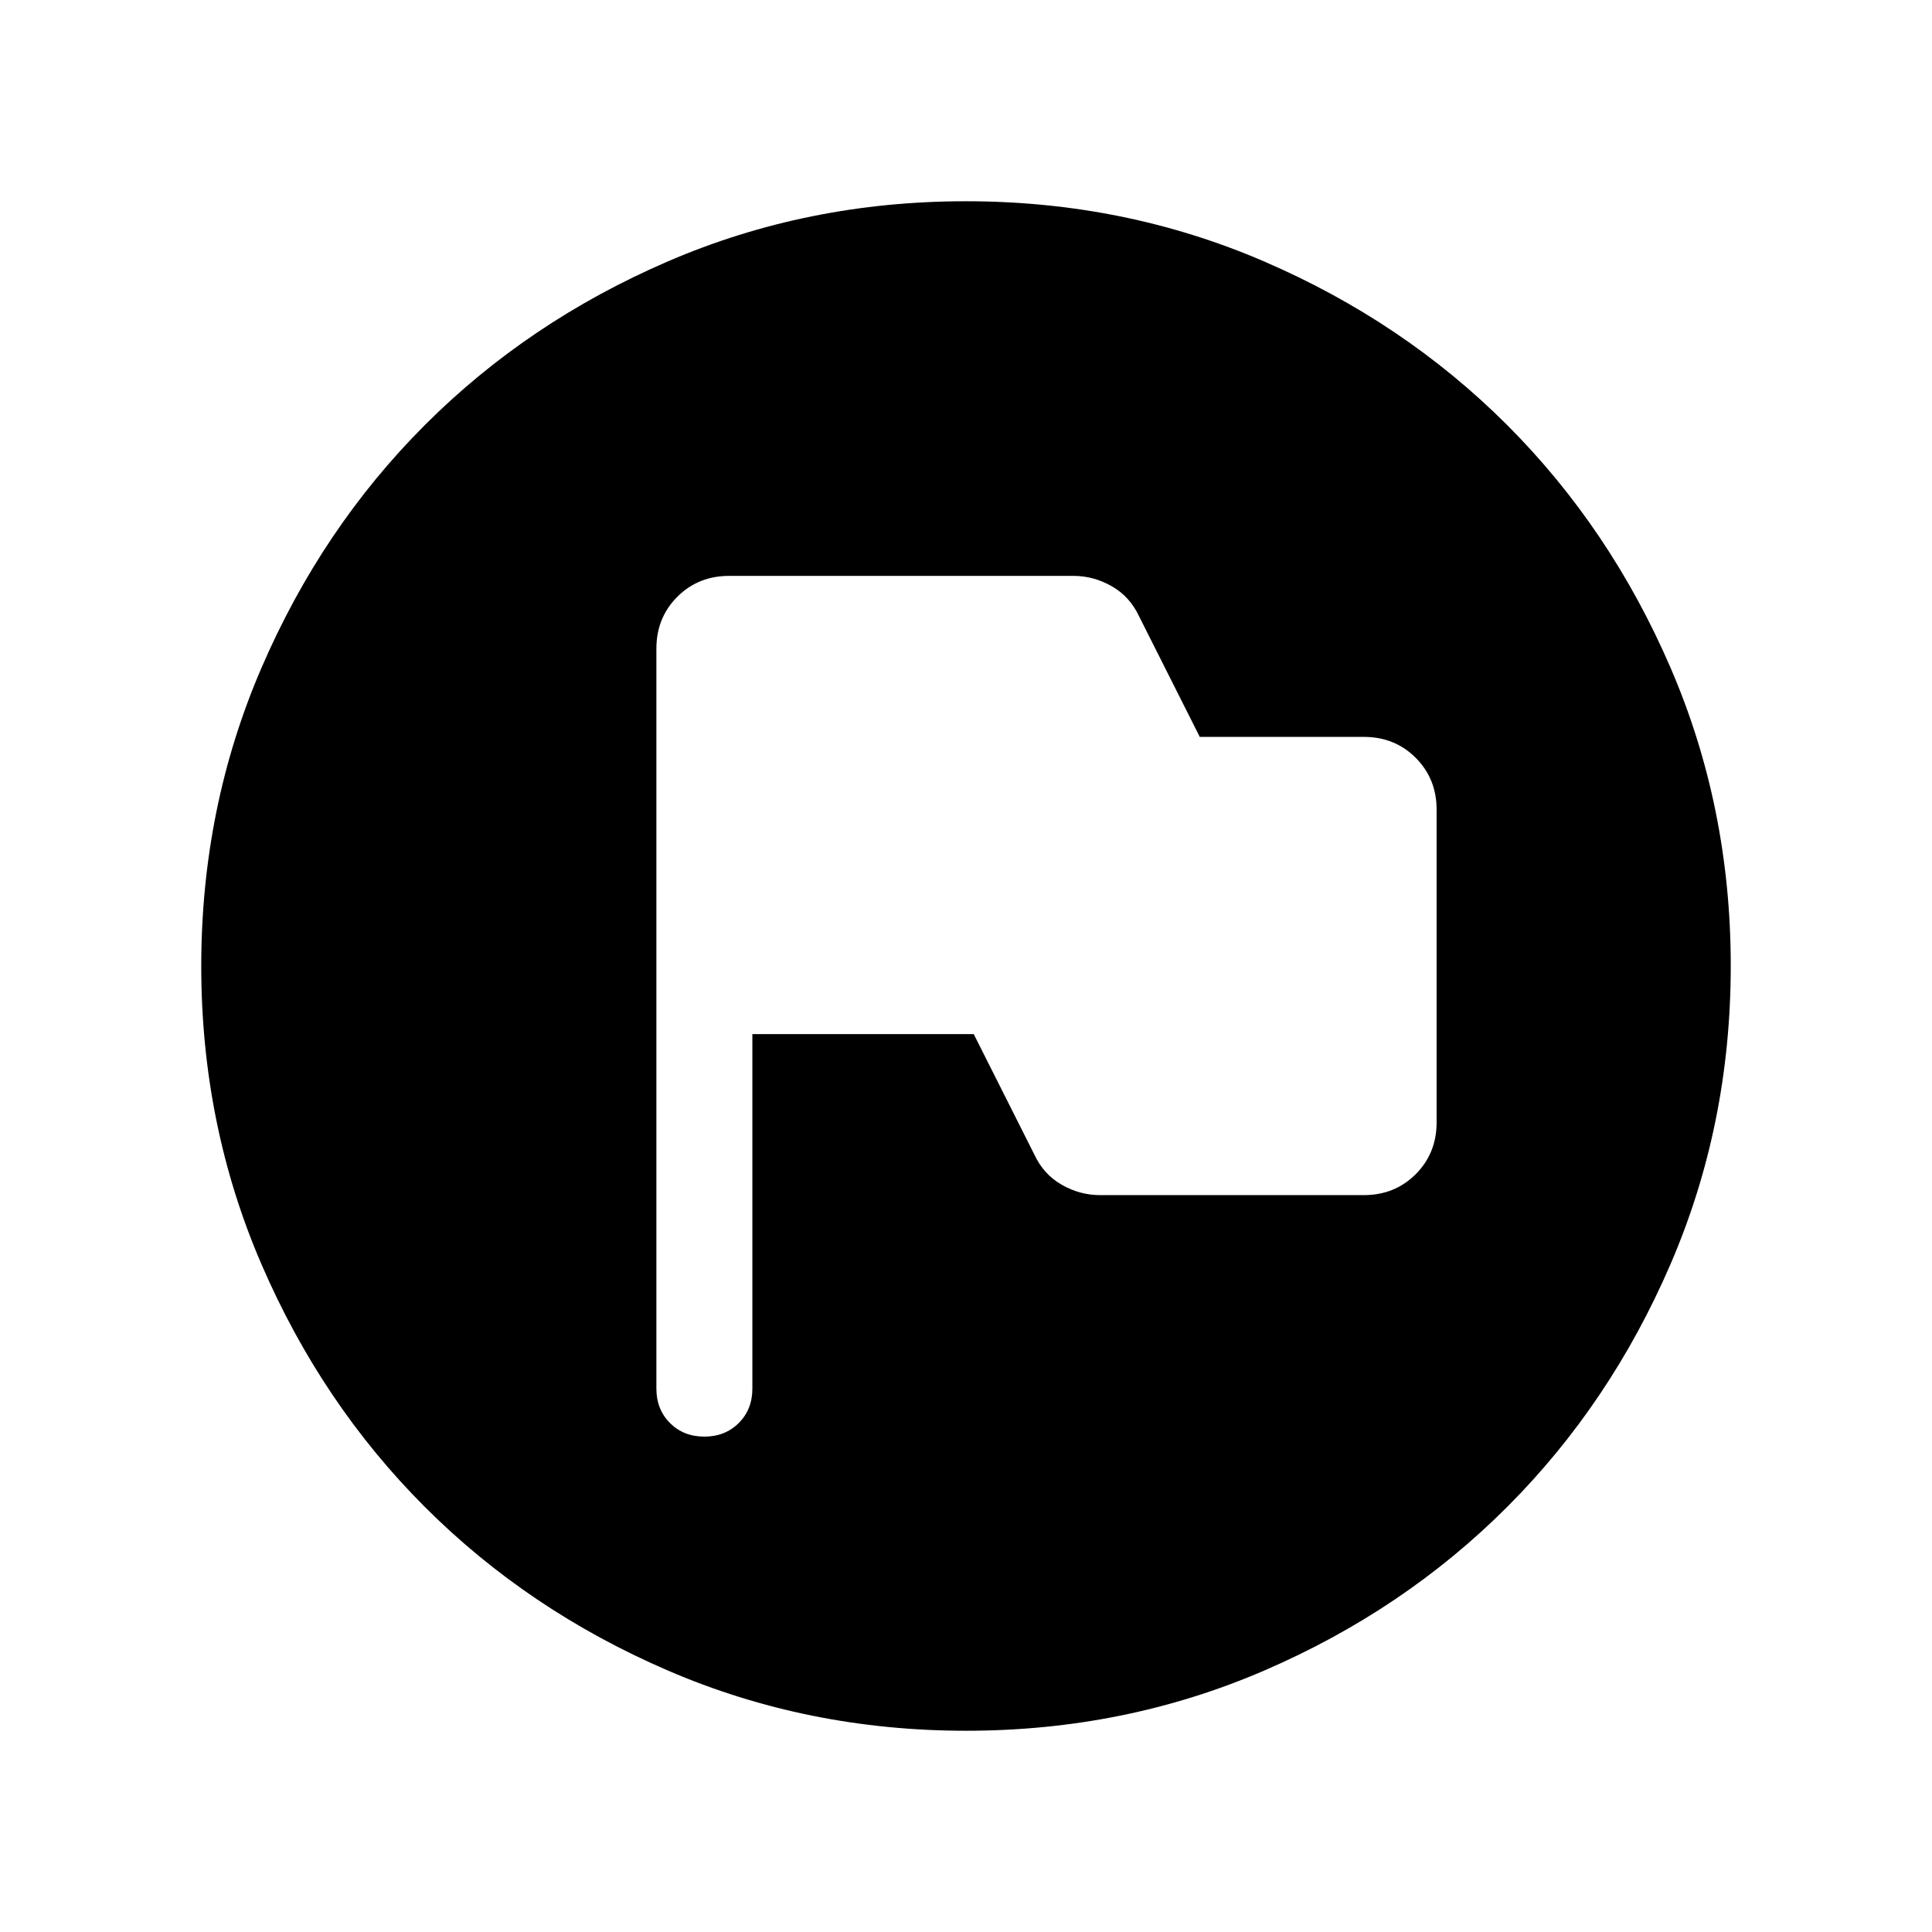 <svg xmlns="http://www.w3.org/2000/svg" height="24" viewBox="0 -960 960 960" width="24"><path d="M373.846-446.154h110L514-386.231q4.616 9.846 13.623 14.961 9.007 5.116 18.916 5.116h131.153q15.365 0 25.76-10.394 10.394-10.395 10.394-25.76v-155.384q0-15.365-10.394-25.76-10.395-10.394-25.76-10.394h-81.538L566-653.769q-4.616-9.846-13.623-14.961-9.007-5.116-18.916-5.116H362.308q-15.365 0-25.76 10.394-10.394 10.395-10.394 25.76V-270q0 10.333 6.752 17.089 6.751 6.757 17.076 6.757t17.095-6.757q6.769-6.756 6.769-17.089v-176.154ZM520-520Zm-39.933 419.999q-78.836 0-148.204-29.92-69.369-29.92-120.682-81.21-51.314-51.291-81.247-120.629-29.933-69.337-29.933-148.173t29.92-148.204q29.92-69.369 81.21-120.682 51.291-51.314 120.629-81.247 69.337-29.933 148.173-29.933t148.204 29.92q69.369 29.92 120.682 81.21 51.314 51.291 81.247 120.629 29.933 69.337 29.933 148.173t-29.92 148.204q-29.92 69.369-81.21 120.682-51.291 51.314-120.629 81.247-69.337 29.933-148.173 29.933Z"/></svg>